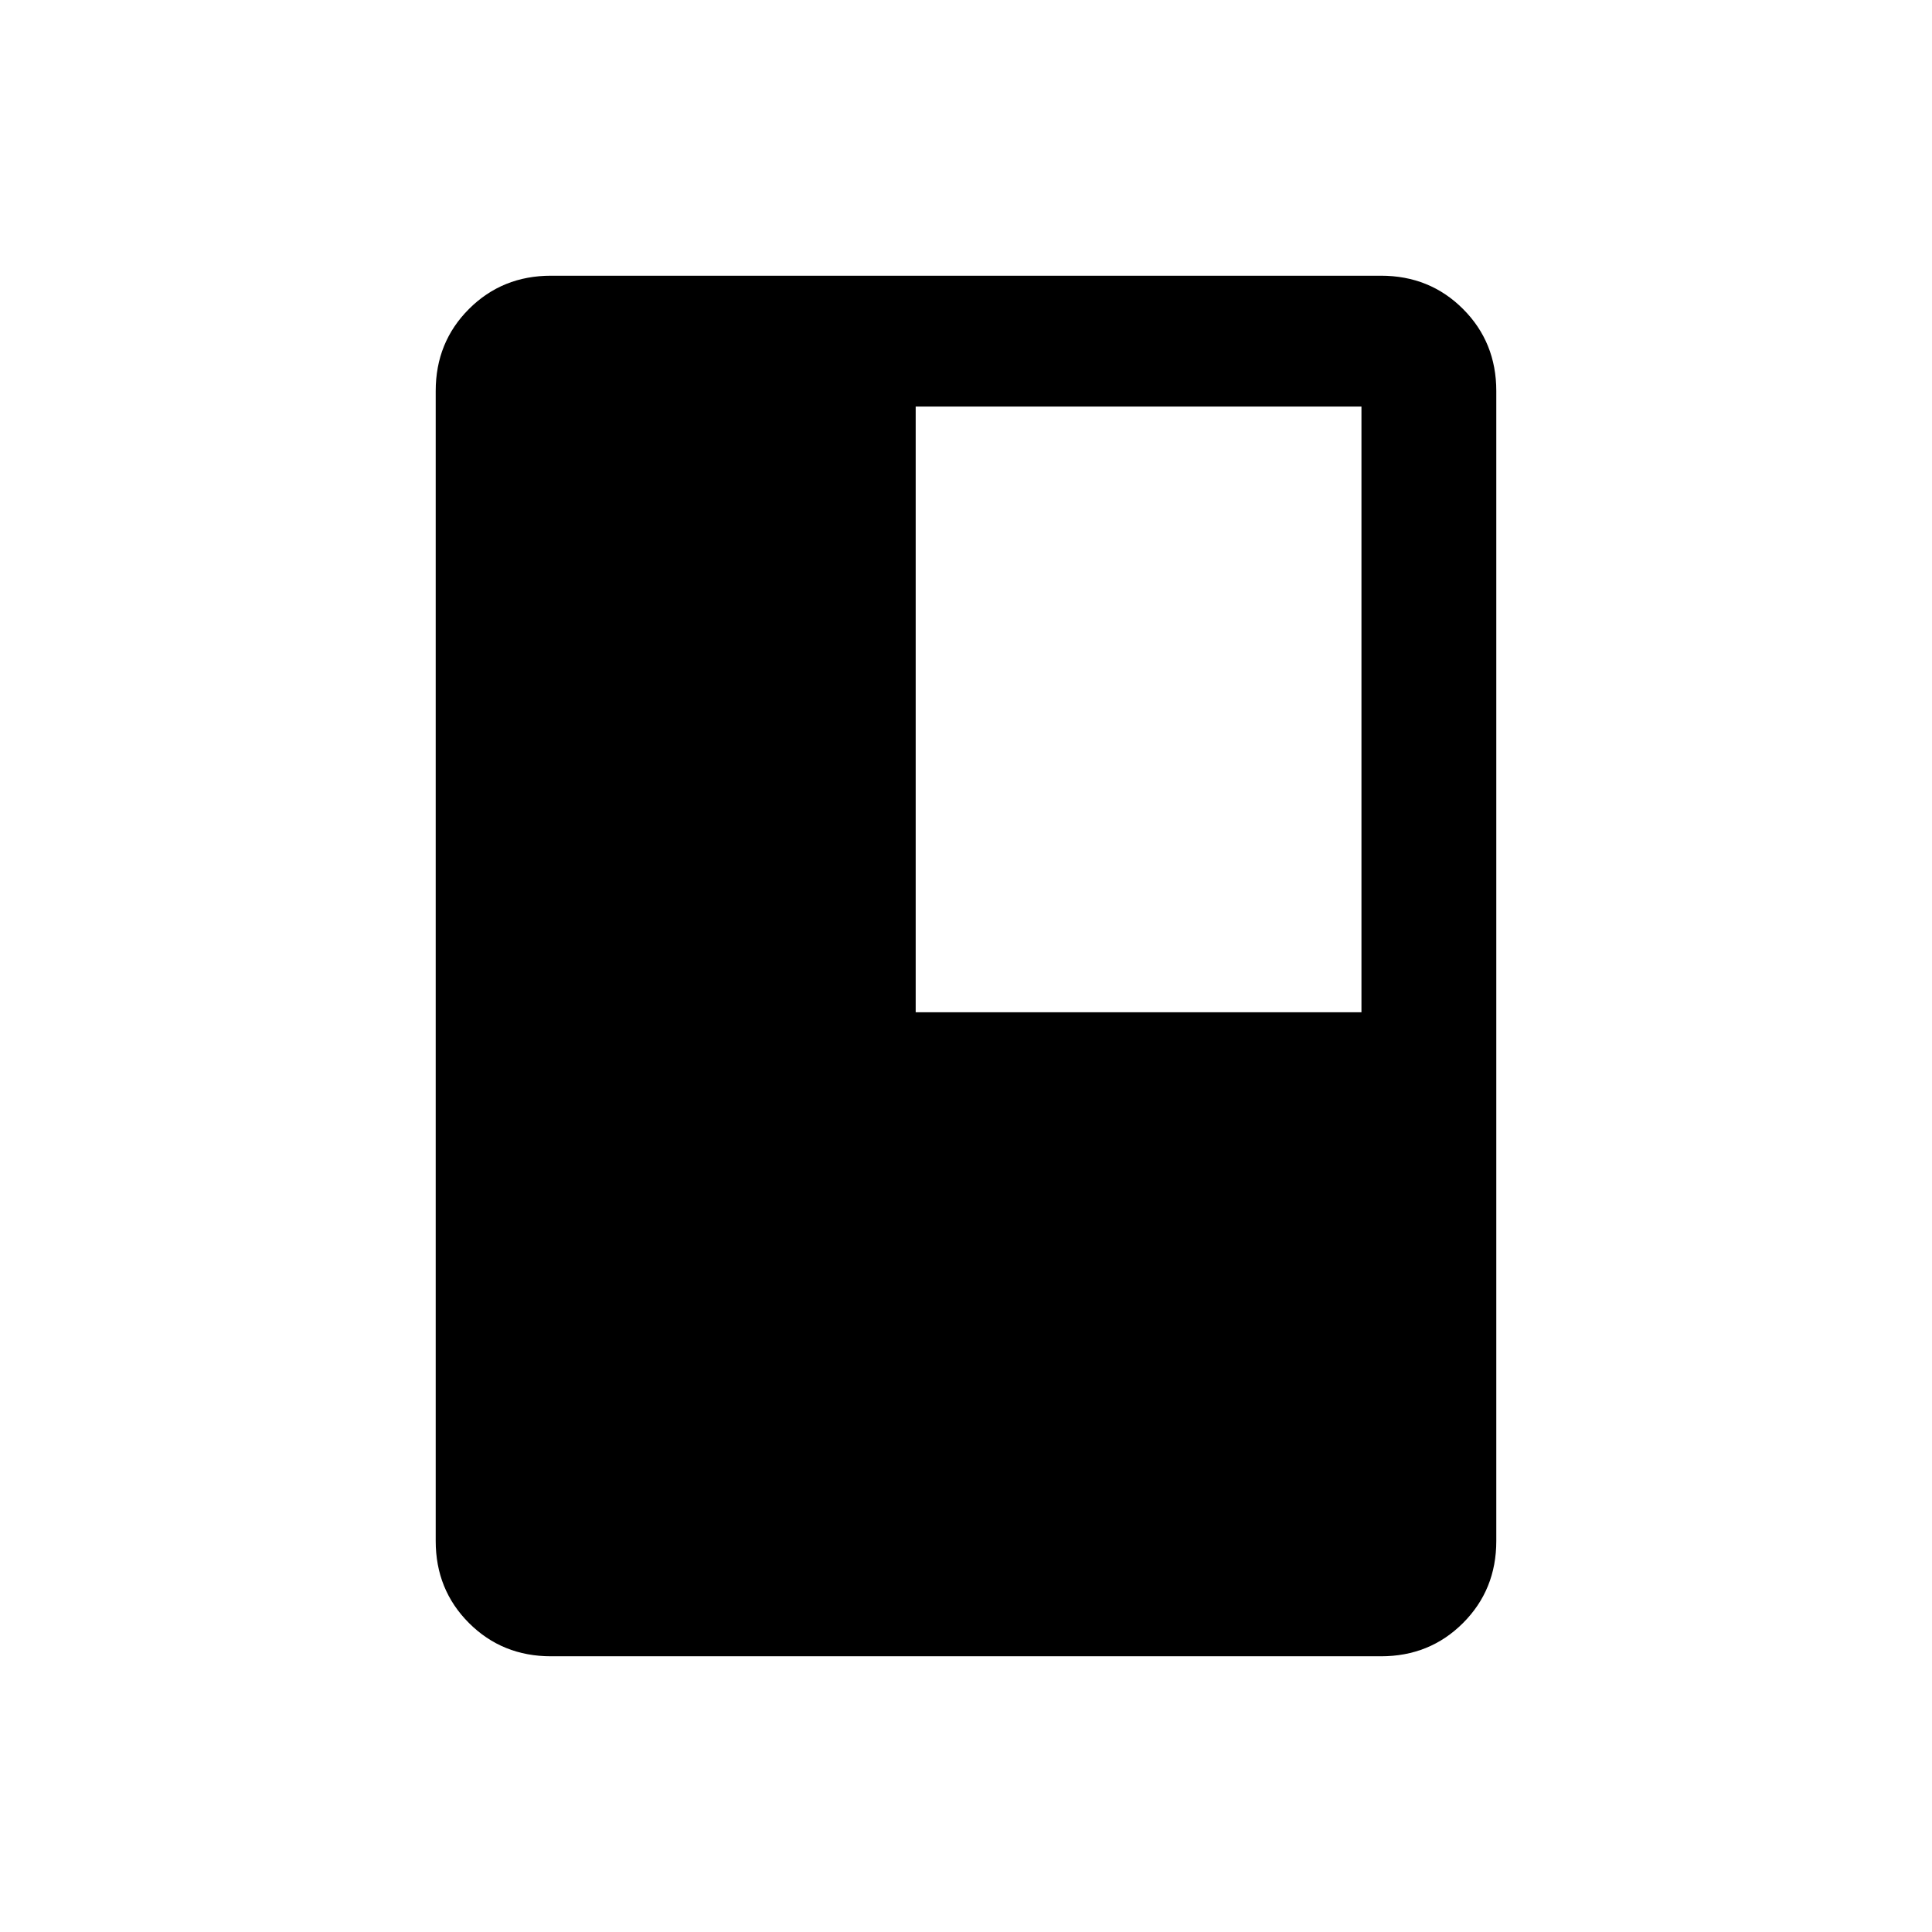 <svg xmlns="http://www.w3.org/2000/svg" height="24" viewBox="0 -960 960 960" width="24"><path d="M273.8-137q-24.24 0-40.77-16.53-16.53-16.53-16.53-40.75v-571.44q0-24.22 16.53-40.75T273.8-823h412.4q24.24 0 40.77 16.53 16.53 16.53 16.53 40.75v571.44q0 24.22-16.53 40.75T686.2-137H273.8ZM455-457h221.5v-301H455v301Z"/></svg>